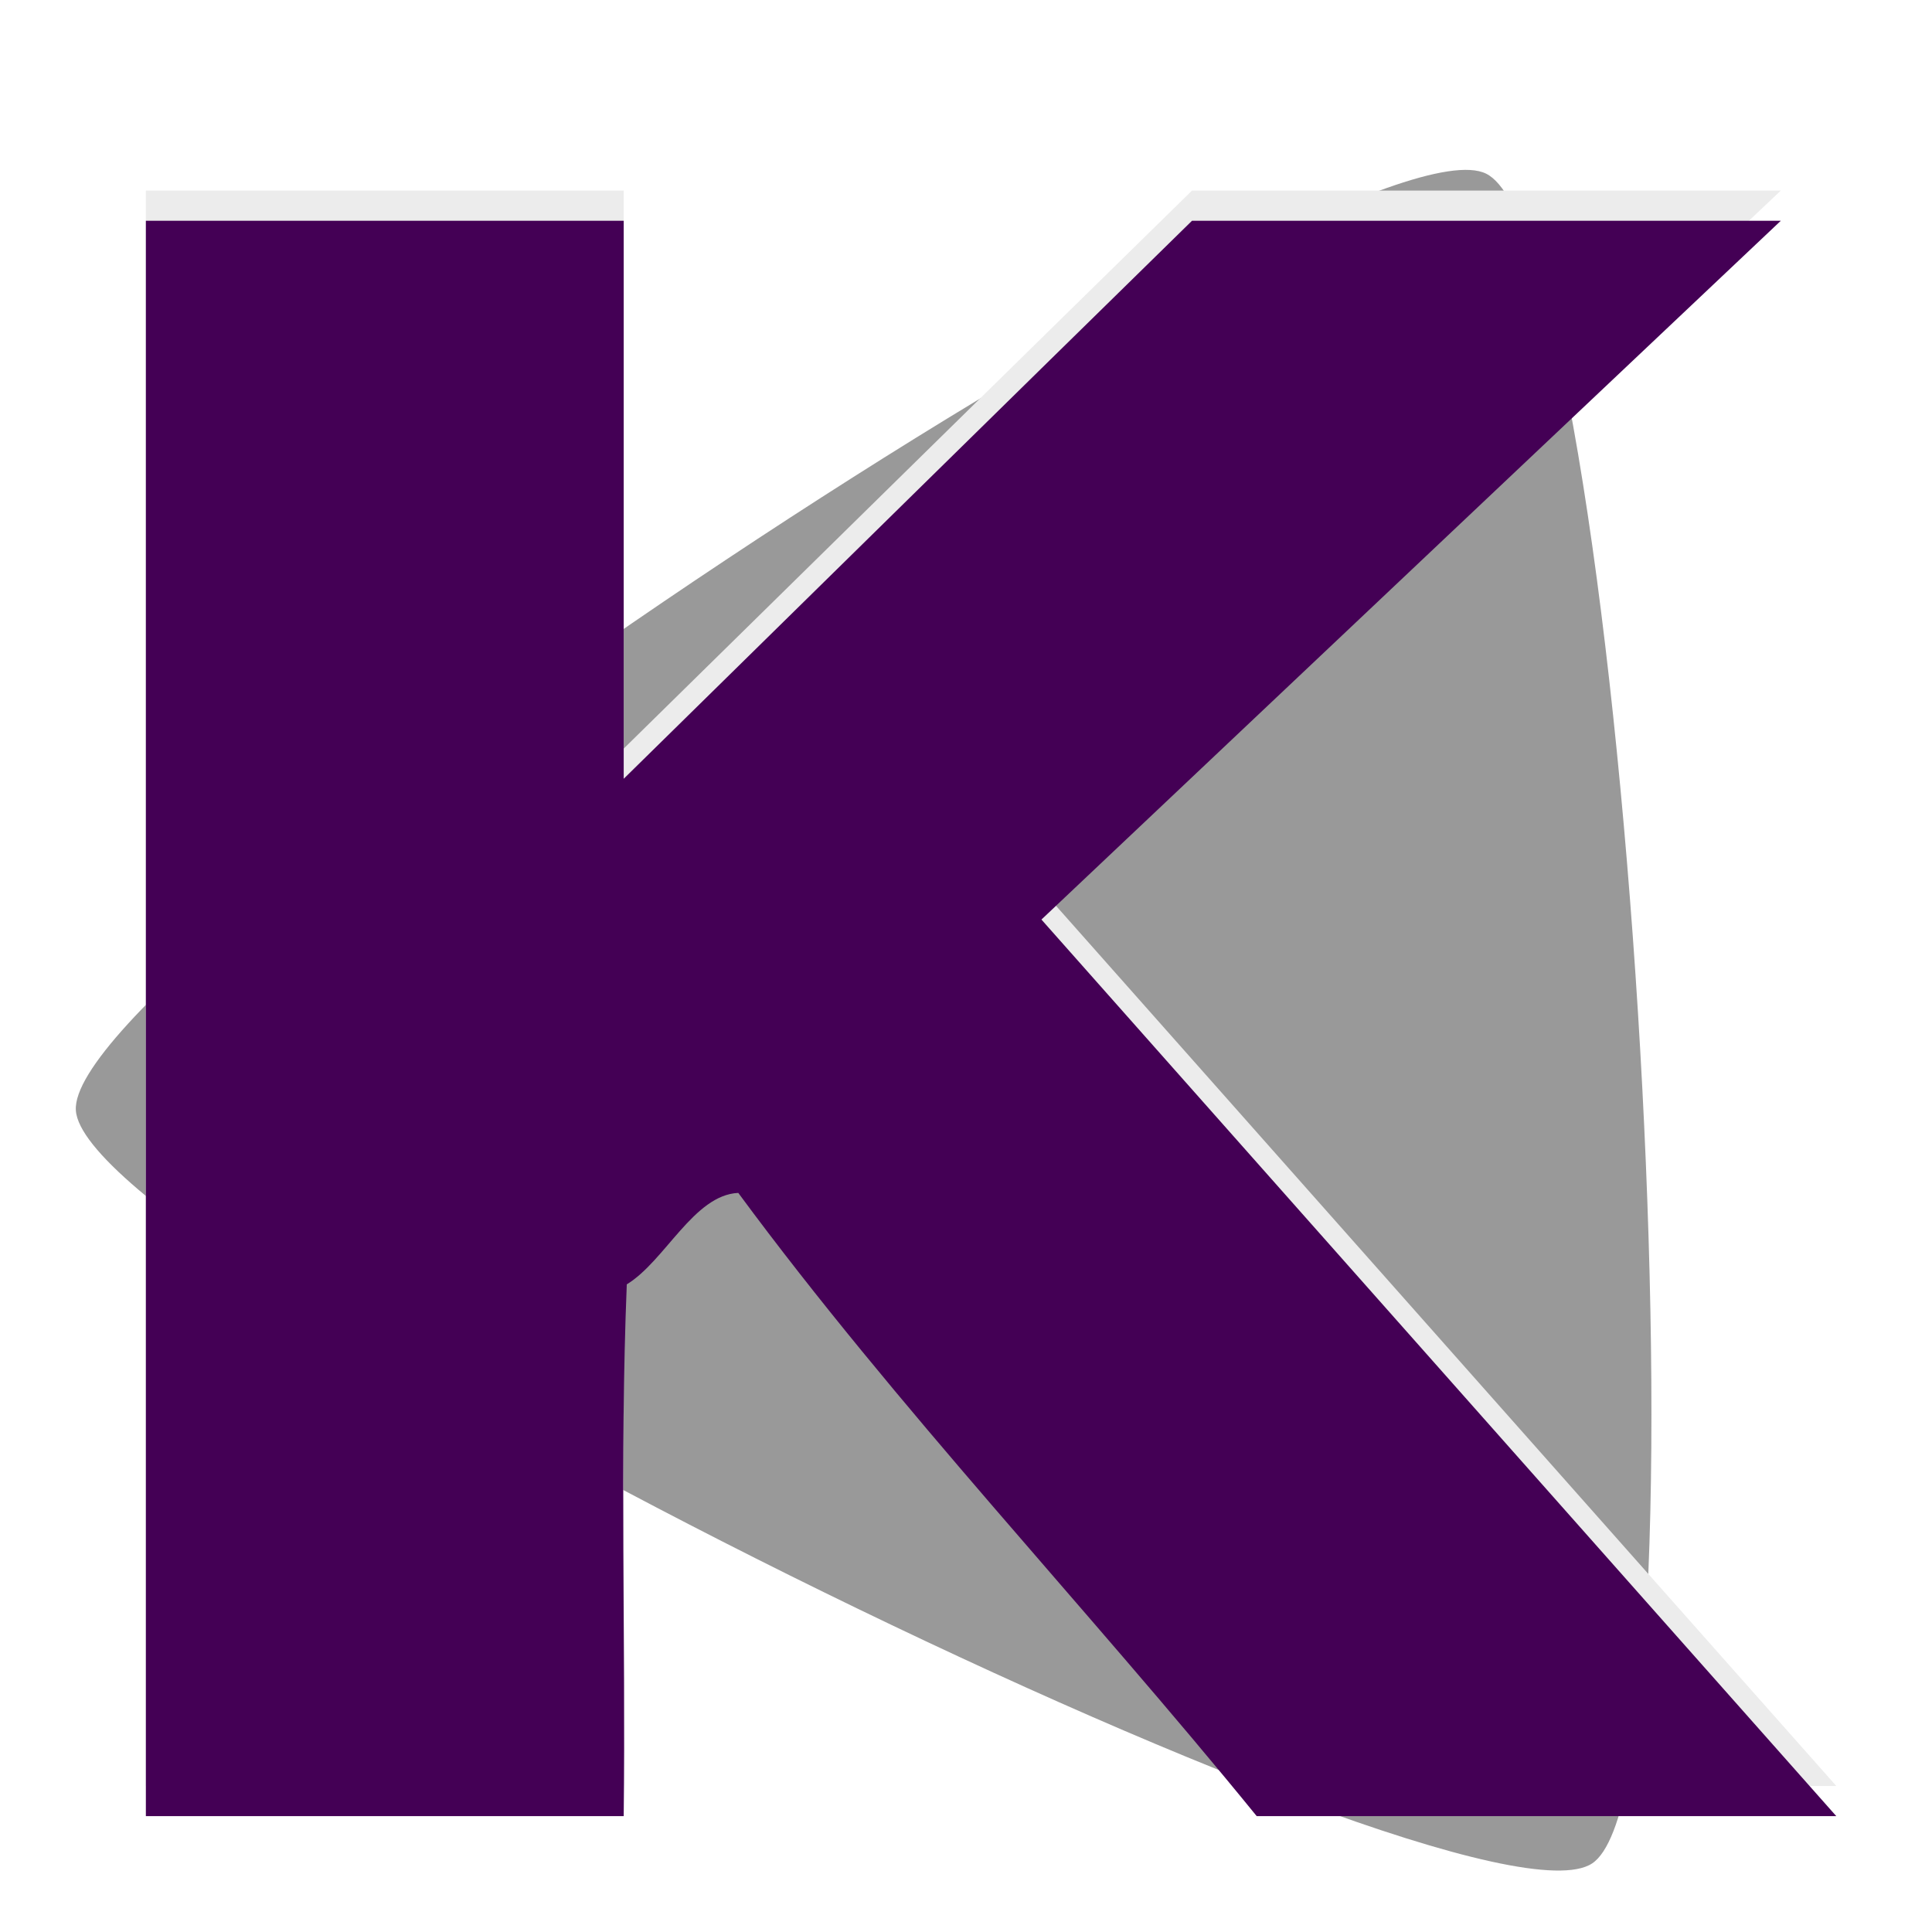 <?xml version="1.0" encoding="UTF-8" standalone="no"?>
<!-- Created with Inkscape (http://www.inkscape.org/) -->

<svg
   xmlns:dc="http://purl.org/dc/elements/1.1/"
   xmlns:cc="http://creativecommons.org/ns#"
   xmlns:rdf="http://www.w3.org/1999/02/22-rdf-syntax-ns#"
   xmlns:svg="http://www.w3.org/2000/svg"
   xmlns="http://www.w3.org/2000/svg"
   xmlns:sodipodi="http://sodipodi.sourceforge.net/DTD/sodipodi-0.dtd"
   xmlns:inkscape="http://www.inkscape.org/namespaces/inkscape"
   width="128"
   height="128"
   id="svg2"
   version="1.1"
   inkscape:version="0.47 r22583"
   sodipodi:docname="logo.svg"
   inkscape:export-filename="./../www/images/favicon.png"
   inkscape:export-xdpi="11.25"
   inkscape:export-ydpi="11.25">
  <defs
     id="defs4">
    <inkscape:perspective
       sodipodi:type="inkscape:persp3d"
       inkscape:vp_x="0 : 526.18109 : 1"
       inkscape:vp_y="0 : 1000 : 0"
       inkscape:vp_z="744.09448 : 526.18109 : 1"
       inkscape:persp3d-origin="372.04724 : 350.78739 : 1"
       id="perspective10" />
    <inkscape:perspective
       id="perspective13632"
       inkscape:persp3d-origin="0.5 : 0.33333333 : 1"
       inkscape:vp_z="1 : 0.5 : 1"
       inkscape:vp_y="0 : 1000 : 0"
       inkscape:vp_x="0 : 0.5 : 1"
       sodipodi:type="inkscape:persp3d" />
    <filter
       inkscape:collect="always"
       id="filter3641">
      <feGaussianBlur
         inkscape:collect="always"
         stdDeviation="2.721"
         id="feGaussianBlur3643" />
    </filter>
  </defs>
  <sodipodi:namedview
     id="base"
     pagecolor="#ffffff"
     bordercolor="#666666"
     borderopacity="1.0"
     inkscape:pageopacity="0.0"
     inkscape:pageshadow="2"
     inkscape:zoom="0.49497475"
     inkscape:cx="144.26493"
     inkscape:cy="-127.72746"
     inkscape:document-units="px"
     inkscape:current-layer="layer1"
     showgrid="false"
     inkscape:window-width="967"
     inkscape:window-height="794"
     inkscape:window-x="165"
     inkscape:window-y="72"
     inkscape:window-maximized="0" />
  <g
     inkscape:label="Calque 1"
     inkscape:groupmode="layer"
     id="layer1"
     transform="translate(0,-924.362)">
    <path
       sodipodi:type="star"
       style="fill:#999999;fill-opacity:1;fill-rule:nonzero;stroke:none"
       id="path3599"
       sodipodi:sides="3"
       sodipodi:cx="11.111678"
       sodipodi:cy="6.276618"
       sodipodi:r1="87.977562"
       sodipodi:r2="43.988781"
       sodipodi:arg1="-0.57685657"
       sodipodi:arg2="0.47034098"
       inkscape:flatsided="true"
       inkscape:rounded="0.09"
       inkscape:randomized="3.1225023e-17"
       d="M 84.853,-41.706 C 92.333,-30.211 29.49,93.399 15.795,94.129 2.1,94.859 -73.528,-21.369 -67.313,-33.594 c 6.215,-12.225 144.686,-19.607 152.166,-8.112 z"
       transform="matrix(0.634,-0.374,0.374,0.634,60.266,994.047)" />
    <path
       id="path3072-9"
       d="m 9.664,936.989 0,0.919 0,0.953 0,103.826 31.658,0 c 0.136,-11.719 -0.267,-23.635 0.204,-35.233 2.532,-1.537 4.437,-5.926 7.387,-6.059 10.494,14.225 23.082,27.44 34.348,41.292 l 38.399,0 C 104.102,1022.889 86.552,1003.086 68.998,983.285 85.332,967.856 101.652,952.42 117.983,936.989 l -39.011,0 c -12.563,12.308 -25.106,24.645 -37.65,36.969 l 0,-36.969 -31.658,0 0,-2e-5 z"
       style="font-size:144px;font-style:normal;font-variant:normal;font-weight:bold;font-stretch:normal;text-align:start;line-height:125%;writing-mode:lr-tb;text-anchor:start;fill:#ececec;fill-opacity:1;fill-rule:evenodd;stroke:none;font-family:FreeSans;-inkscape-font-specification:Bitstream Charter Bold;filter:url(#filter3641)"
       sodipodi:nodetypes="cccccccccccccccc" />
    <path
       sodipodi:nodetypes="cccccccccccccccc"
       style="font-size:144px;font-style:normal;font-variant:normal;font-weight:bold;font-stretch:normal;text-align:start;line-height:125%;writing-mode:lr-tb;text-anchor:start;fill:#440055;fill-opacity:1;fill-rule:evenodd;stroke:none;font-family:FreeSans;-inkscape-font-specification:Bitstream Charter Bold"
       d="m 9.664,938.989 0,0.919 0,0.953 0,103.826 31.658,0 c 0.136,-11.719 -0.267,-23.635 0.204,-35.233 2.532,-1.537 4.437,-5.926 7.387,-6.059 10.494,14.225 23.082,27.44 34.348,41.292 l 38.399,0 C 104.102,1024.889 86.552,1005.086 68.998,985.285 85.332,969.856 101.652,954.42 117.983,938.989 l -39.011,0 c -12.563,12.308 -25.106,24.645 -37.65,36.969 l 0,-36.969 -31.658,0 0,-2e-5 z"
       id="path2825" />
  </g>
</svg>
